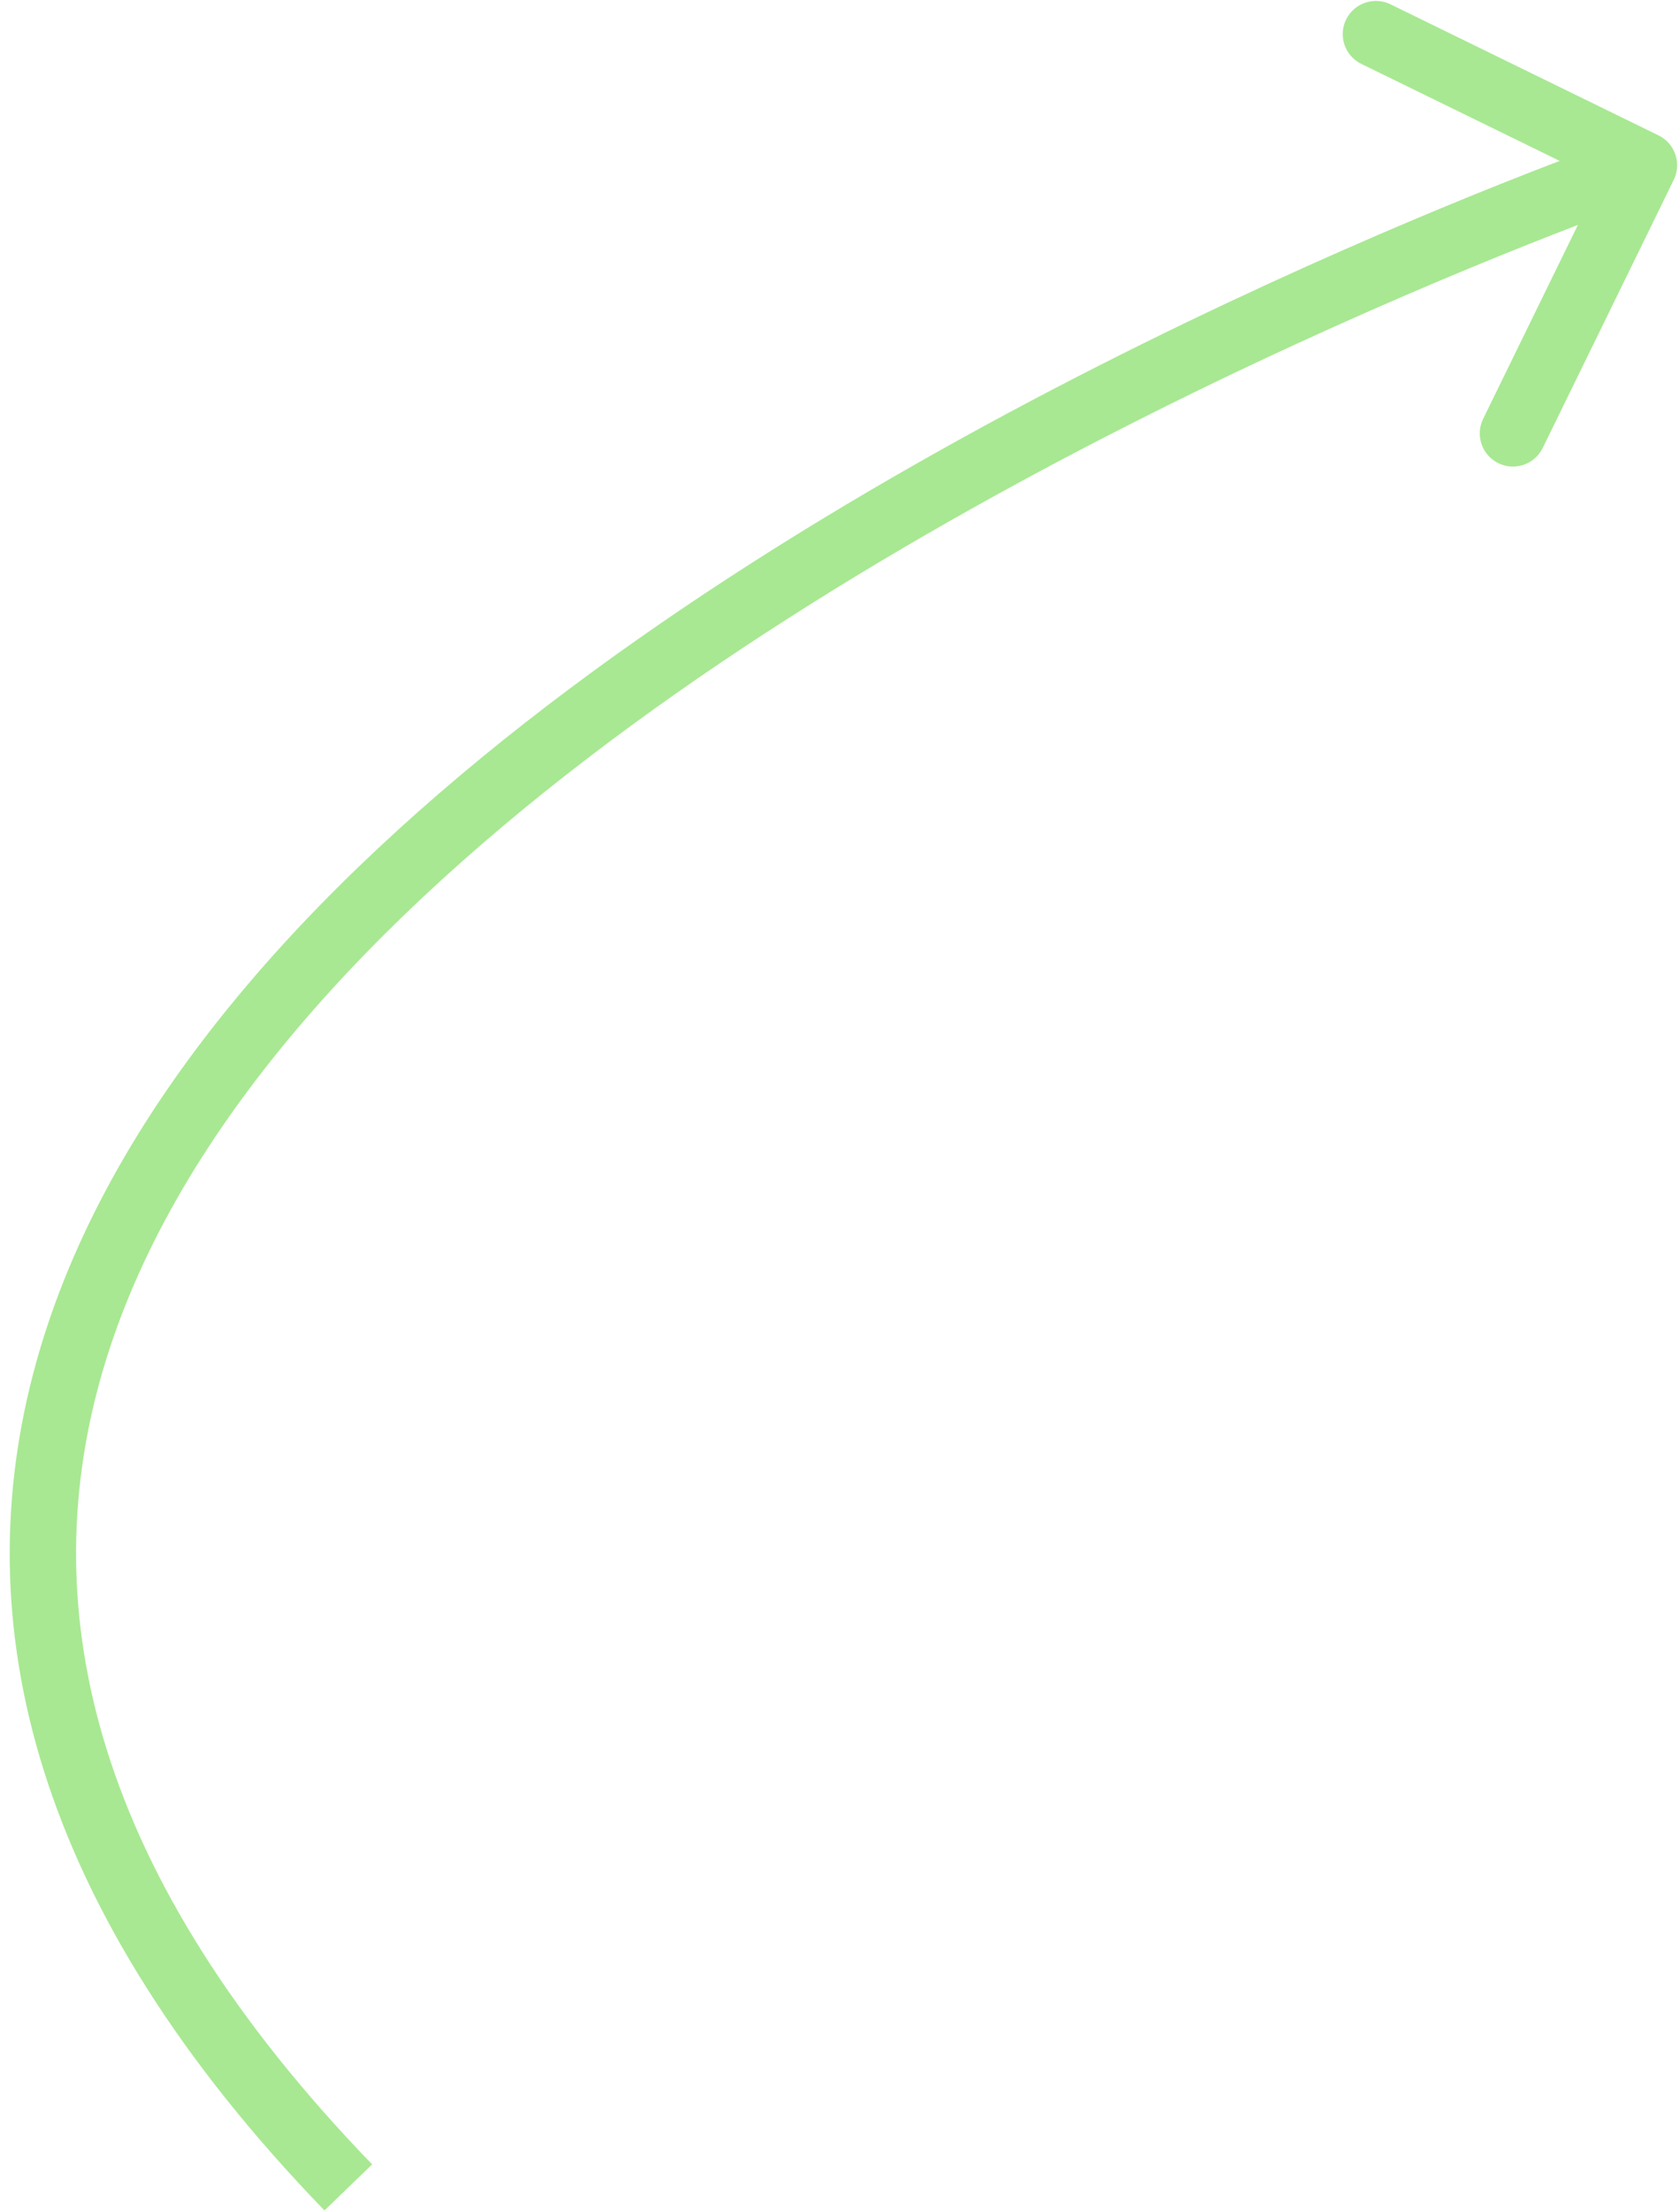 <svg width="76" height="100" viewBox="0 0 76 100" fill="none" xmlns="http://www.w3.org/2000/svg">
<path d="M75.03 6.123C75.774 6.487 76.082 7.386 75.719 8.13L69.79 20.258C69.426 21.002 68.527 21.311 67.783 20.947C67.039 20.583 66.731 19.685 67.094 18.941L72.365 8.16L61.584 2.89C60.84 2.526 60.531 1.627 60.895 0.883C61.259 0.139 62.157 -0.169 62.901 0.194L75.03 6.123ZM14.678 99.962C1.459 86.288 -1.613 73.35 1.63 61.638C4.829 50.081 14.088 40.074 24.739 31.922C35.425 23.743 47.716 17.279 57.306 12.866C62.106 10.657 66.243 8.956 69.183 7.807C70.653 7.232 71.824 6.795 72.629 6.501C73.032 6.354 73.344 6.242 73.555 6.167C73.662 6.13 73.743 6.101 73.797 6.082C73.825 6.073 73.846 6.065 73.861 6.06C73.868 6.058 73.873 6.056 73.877 6.055C73.879 6.054 73.881 6.053 73.882 6.053C73.883 6.053 73.884 6.052 74.371 7.471C74.858 8.89 74.858 8.89 74.858 8.89C74.857 8.89 74.856 8.89 74.855 8.891C74.852 8.892 74.847 8.893 74.841 8.896C74.829 8.9 74.81 8.906 74.785 8.915C74.734 8.933 74.657 8.96 74.556 8.995C74.353 9.067 74.052 9.175 73.659 9.319C72.872 9.606 71.723 10.035 70.275 10.601C67.38 11.733 63.298 13.411 58.56 15.592C49.07 19.958 37.001 26.315 26.563 34.304C16.089 42.32 7.459 51.828 4.521 62.438C1.627 72.893 4.169 84.775 16.835 97.877L14.678 99.962Z" fill="#A8E892"/>
</svg>

